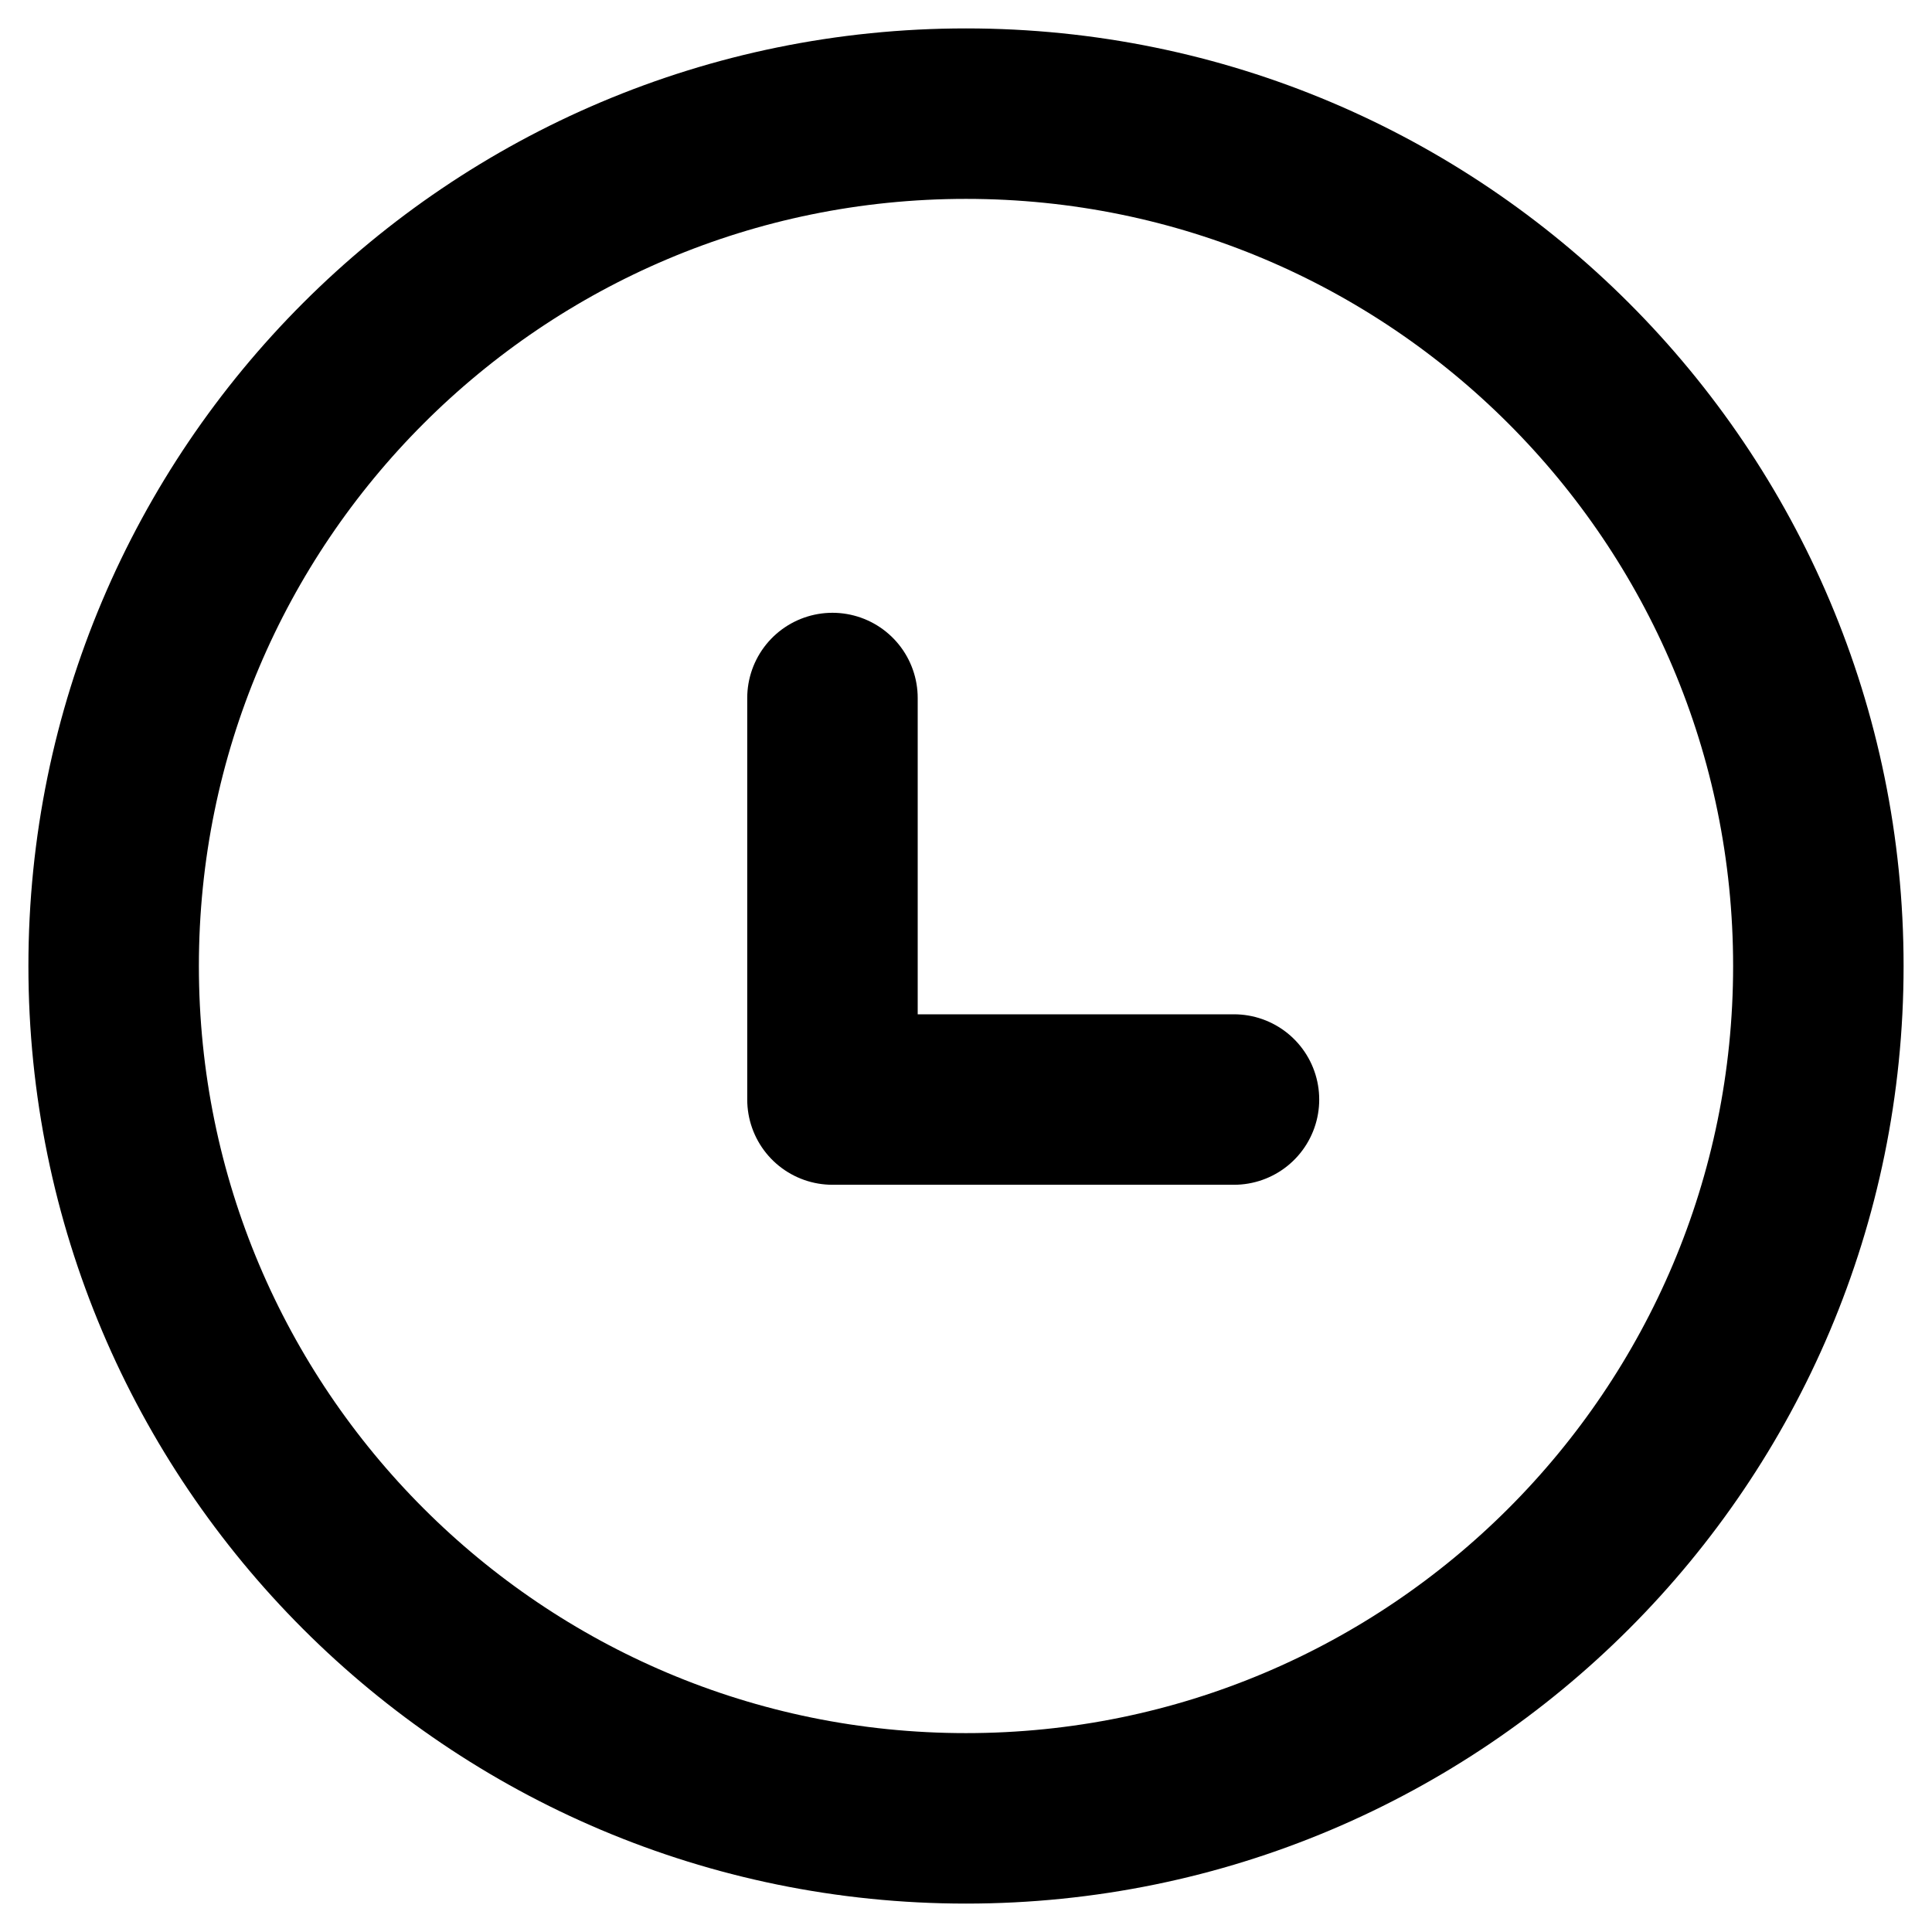 <svg width="17" height="17" viewBox="0 0 17 17" fill="none" xmlns="http://www.w3.org/2000/svg">
<path d="M8.5 16C4.358 16 1 12.642 1 8.5C1 4.358 4.358 1 8.5 1C12.642 1 16 4.358 16 8.5C16 12.642 12.642 16 8.5 16Z" stroke="black" stroke-width="1.5" stroke-linecap="round" stroke-linejoin="round"/>
<path d="M10.858 9.675H7.325V6.142" stroke="black" stroke-width="1.5" stroke-linecap="round" stroke-linejoin="round"/>
</svg>
